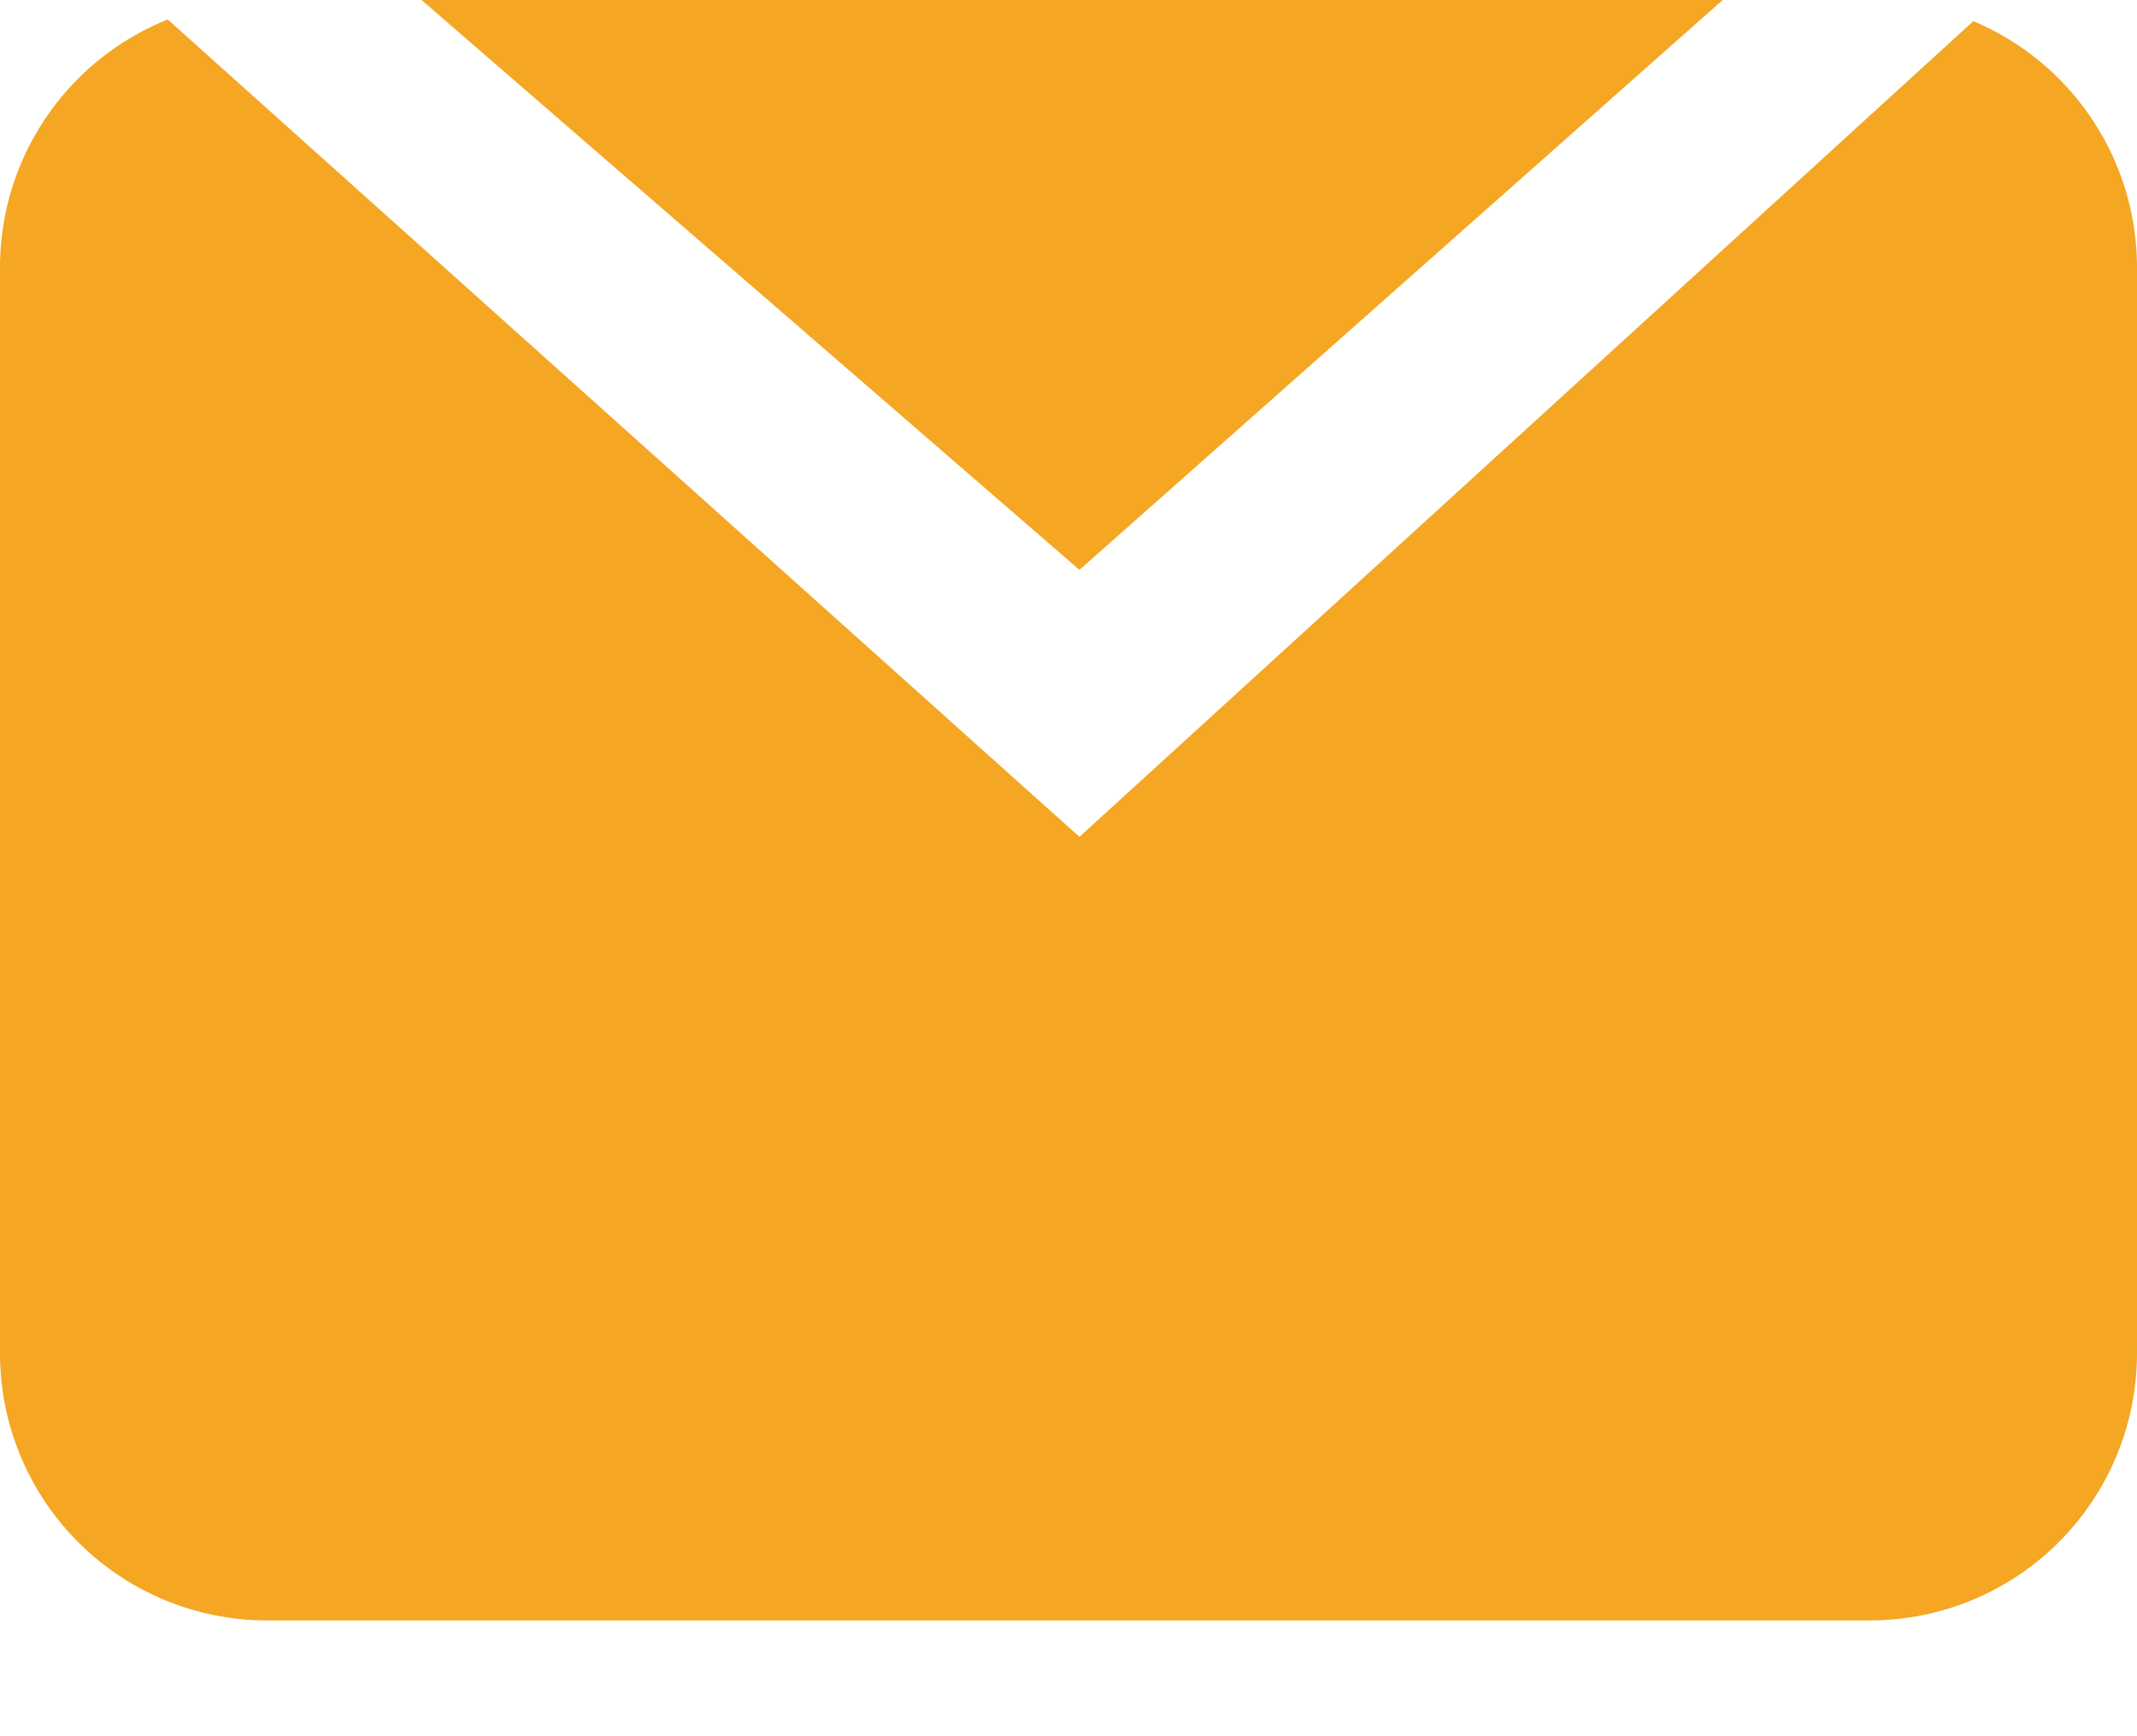 <svg xmlns="http://www.w3.org/2000/svg" width="16" height="13"><path fill="#F5A623" fill-rule="evenodd" d="M14.774.158A2.002 2.002 0 0116 2.003v8.13a2 2 0 01-2 2H2a2 2 0 01-2-2v-8.13A2 2 0 011.256.146l6.826 6.12L14.774.159zM3.156 0h9.742L8.082 4.267 3.156 0z"/></svg>